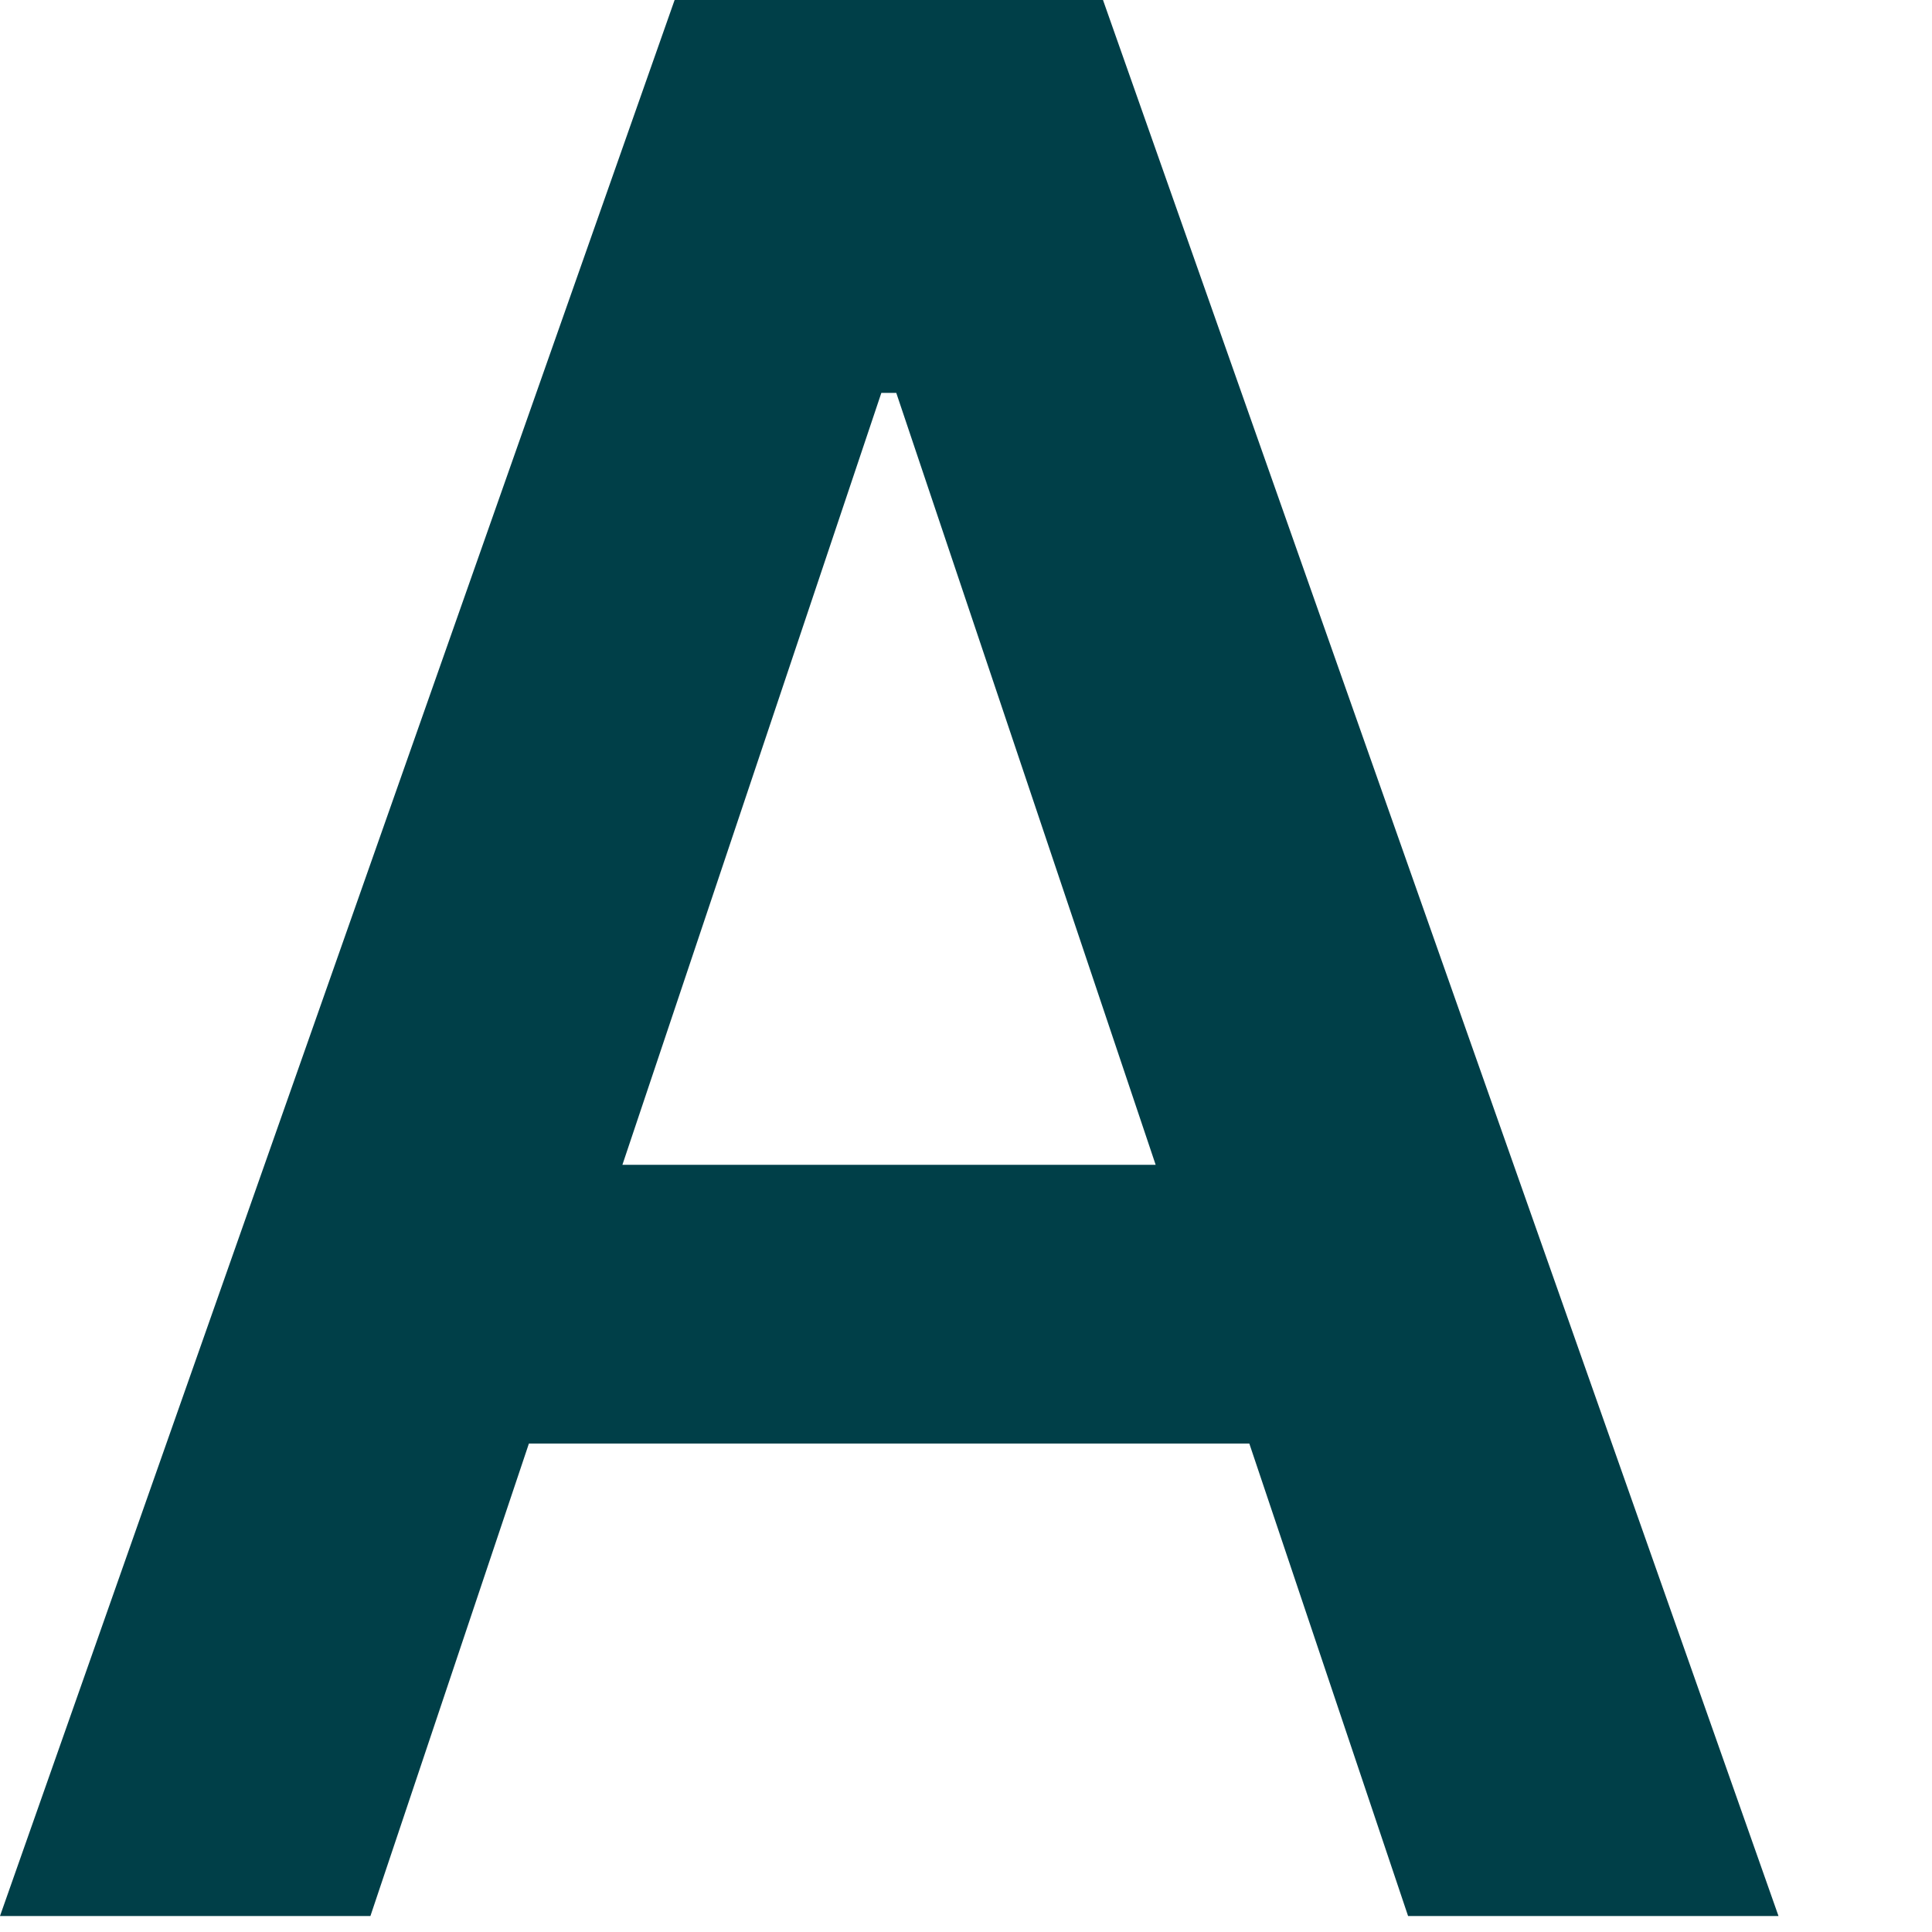 <?xml version="1.0" encoding="UTF-8" standalone="no"?><svg width='11' height='11' viewBox='0 0 11 11' fill='none' xmlns='http://www.w3.org/2000/svg'>
<path d='M2.109 10.909H0L3.841 0H6.28L10.126 10.909H8.017L5.103 2.237H5.018L2.109 10.909ZM2.179 6.632H7.931V8.219H2.179V6.632Z' fill='#003F48'/>
</svg>
